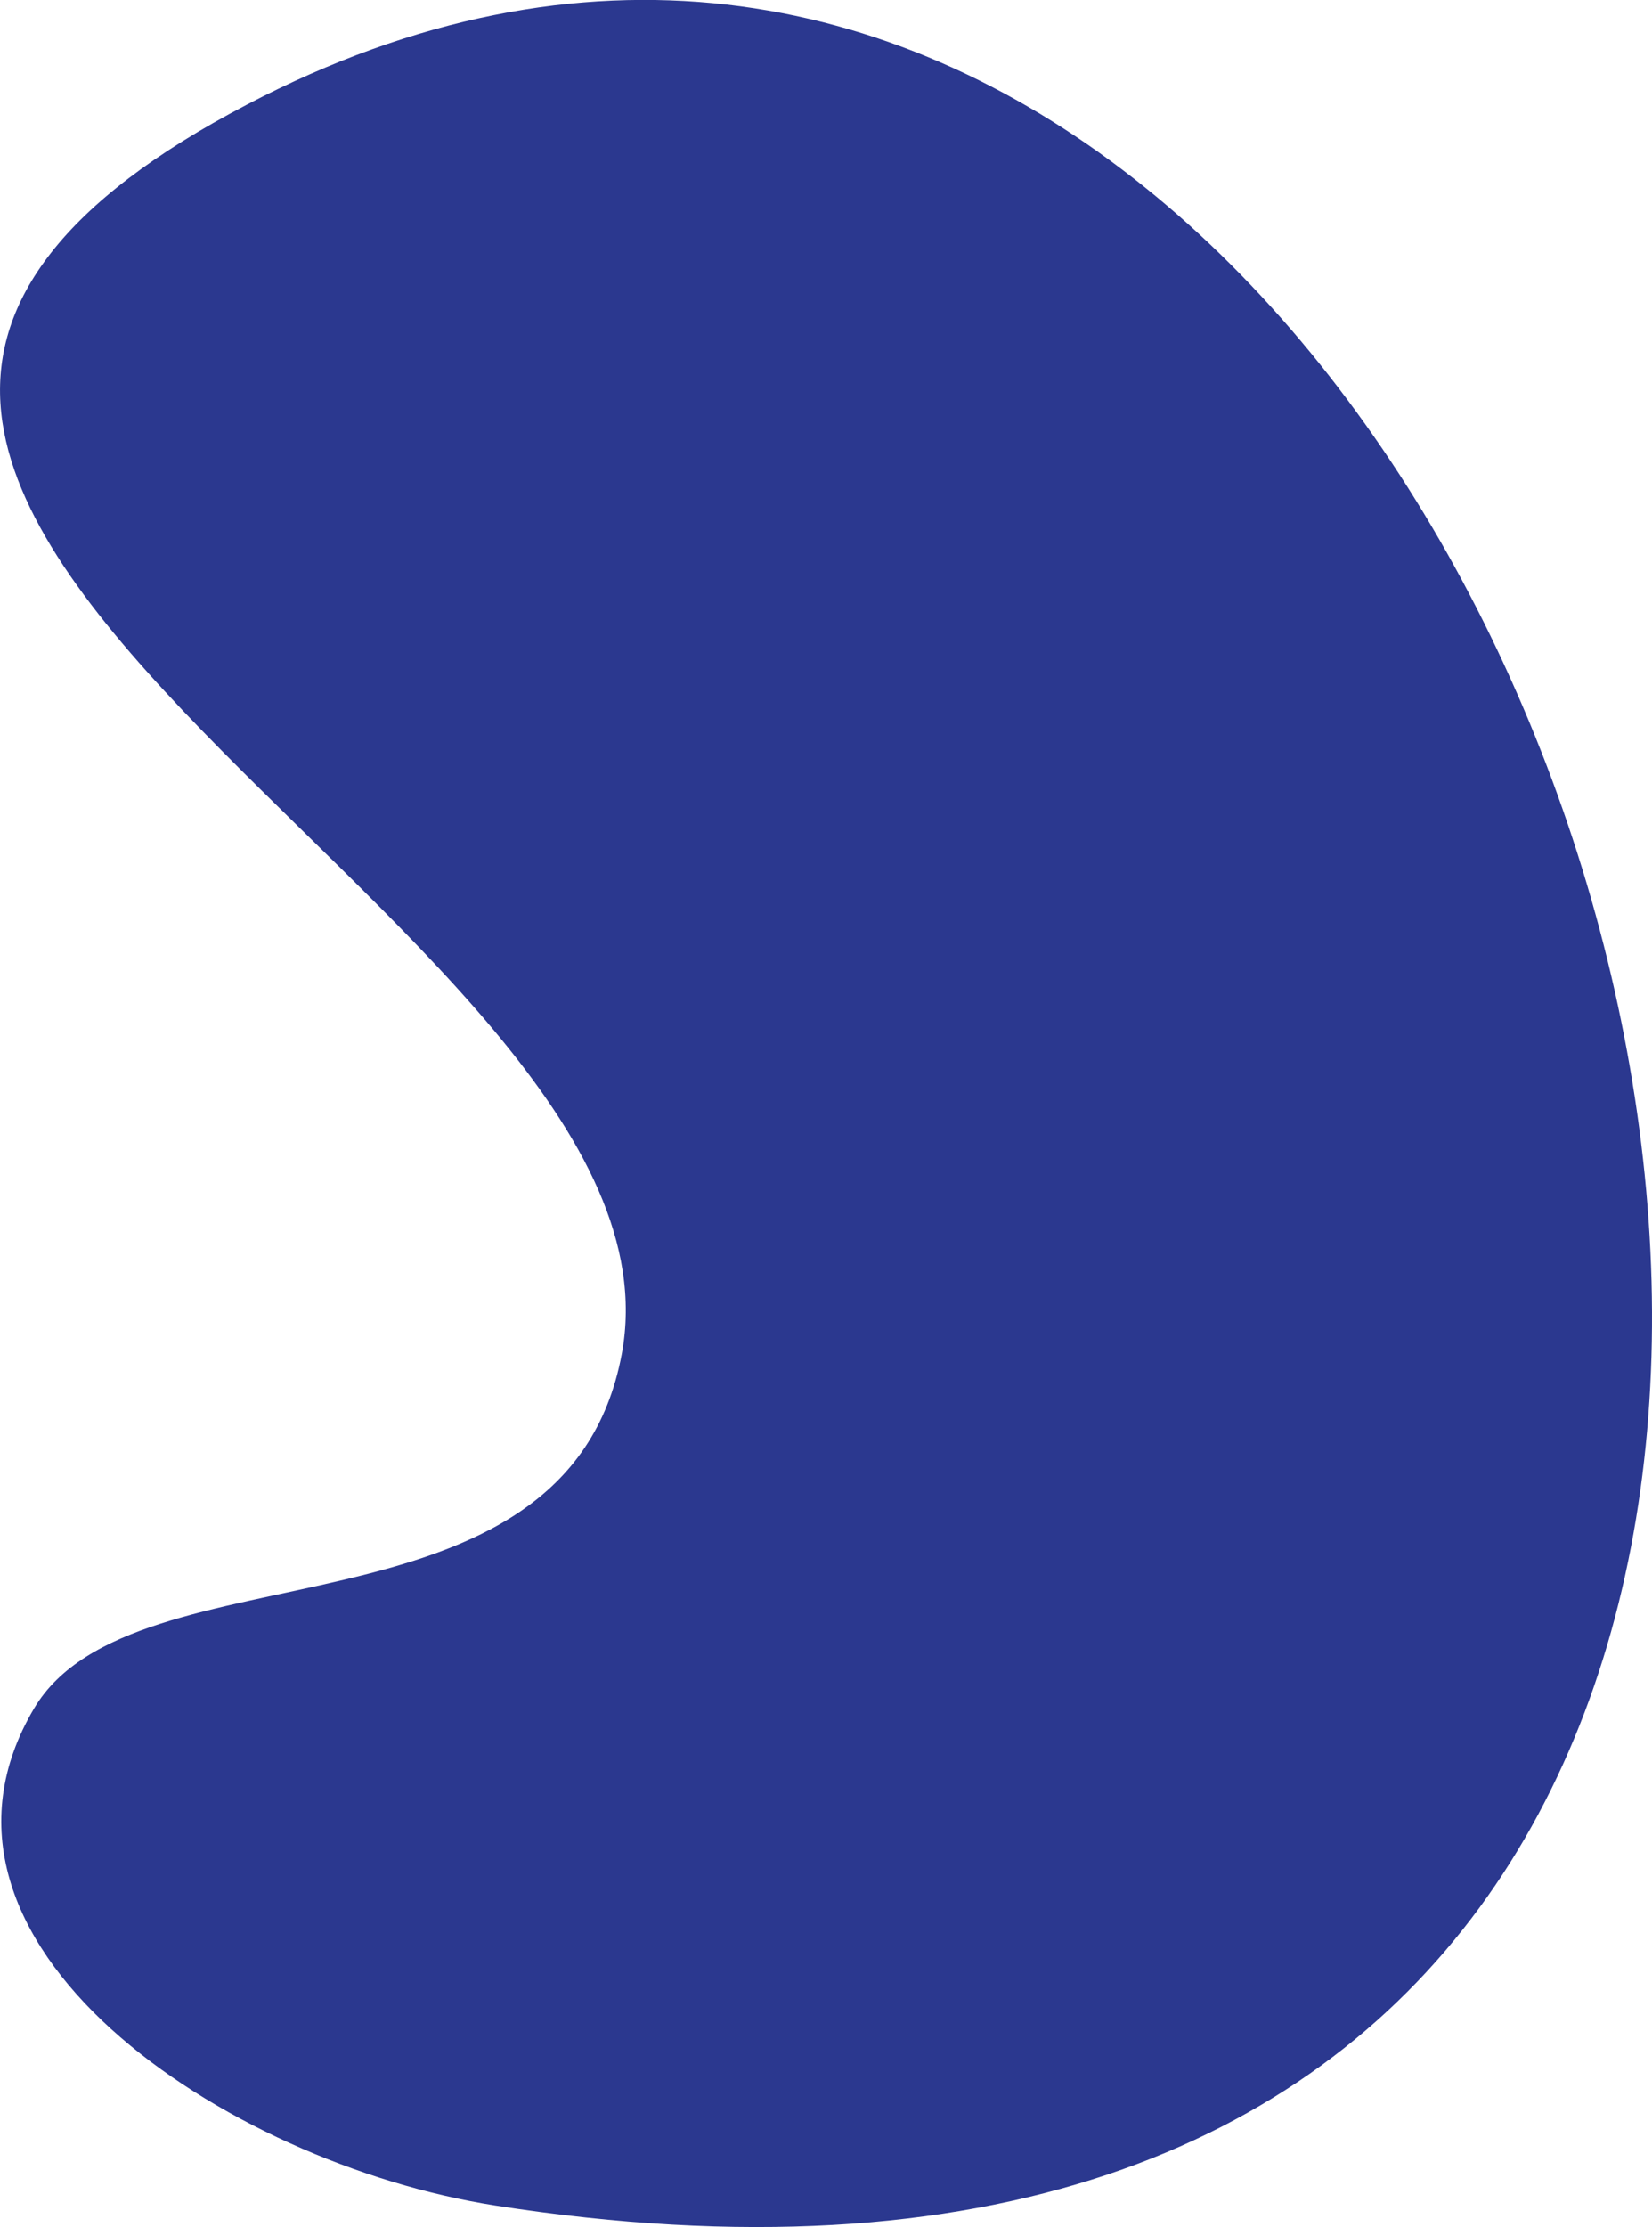 <svg
  id="Layer_1"
  data-name="Layer 1"
  xmlns="http://www.w3.org/2000/svg"
  viewBox="0 0 145.51 196.09"
>
  <defs>
    <style>
      .cls-1 {
        fill: #2b388f;
      }
    </style>
  </defs>
  <path
    class="cls-1"
    d="M43.64,194.2C217.51,221.32,140.71-53,21.77,9.2c-66.12,34.56,40.16,71.24,33,110C49.88,145.45,11.81,135.57,3,150.43-9.2,171.05,19.73,190.47,43.64,194.2Z"
  />
</svg>
